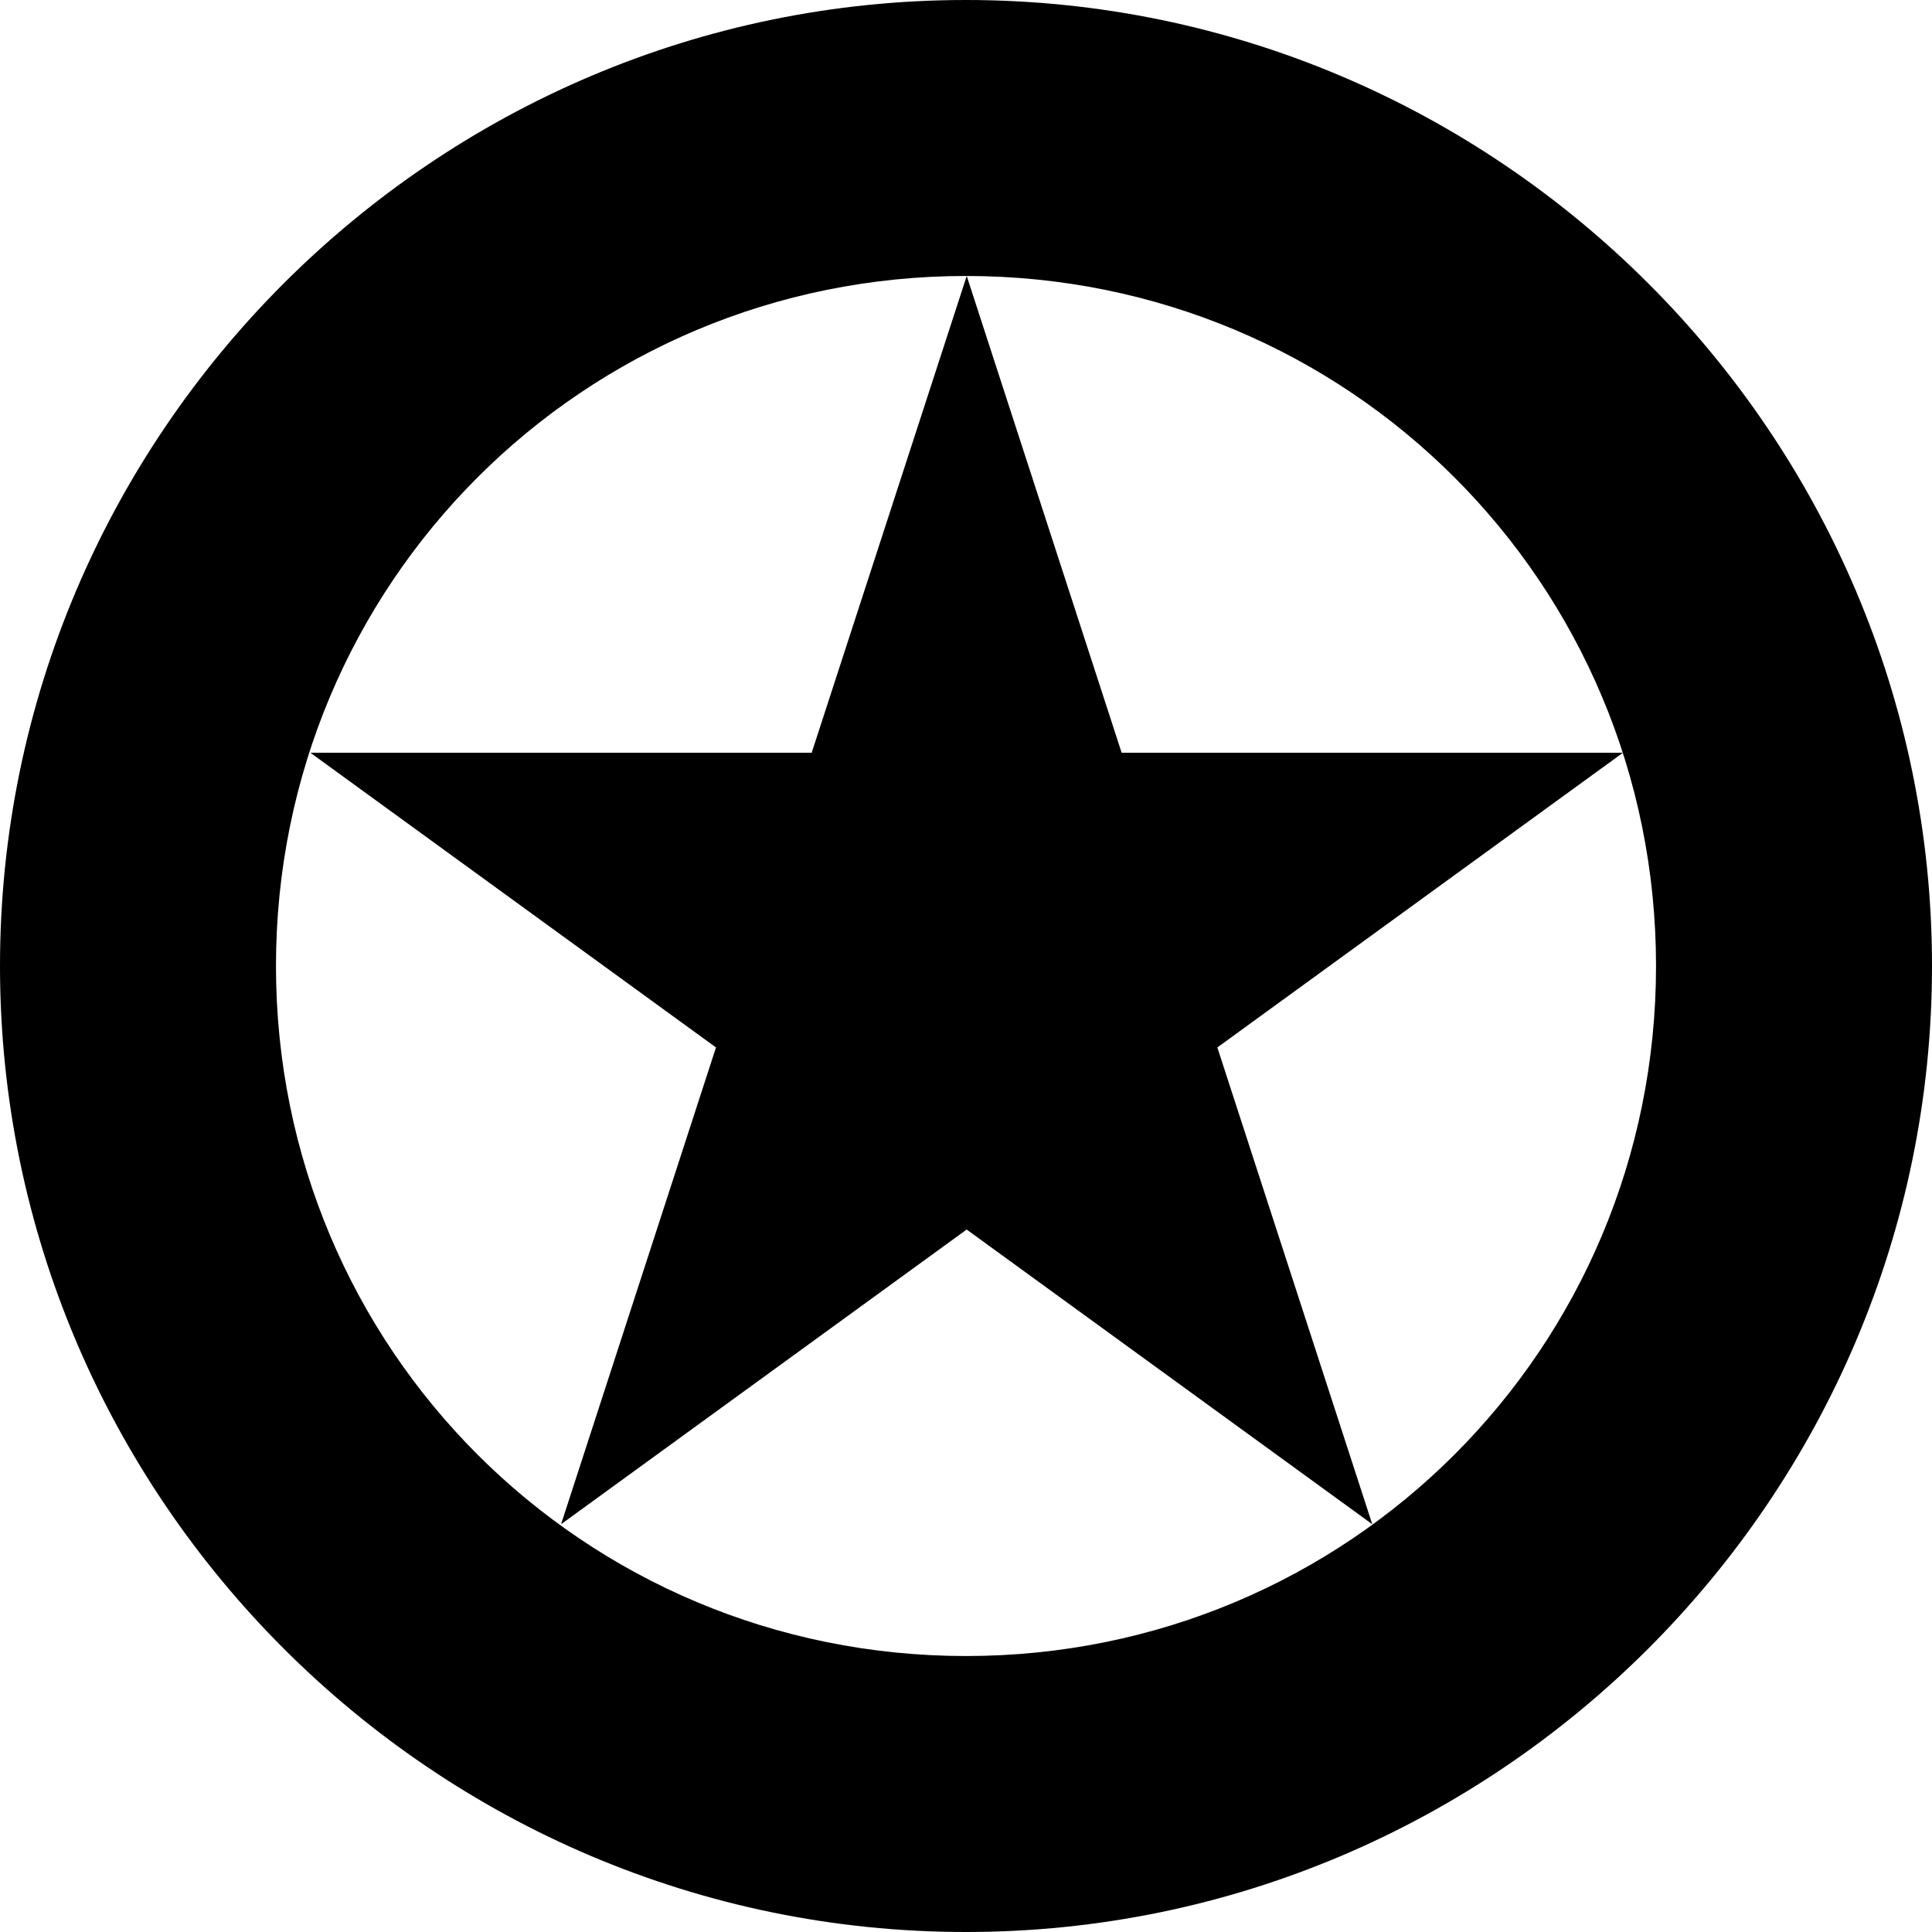 <!-- Generated by IcoMoon.io -->
<svg version="1.1" xmlns="http://www.w3.org/2000/svg" width="32" height="32" viewBox="0 0 32 32">
<title>poi_standard</title>
<path d="M16 0c-8.809 0-16 7.191-16 16s7.191 16 16 16c8.809 0 16-7.191 16-16s-7.191-16-16-16zM16 4.571c6.339 0 11.429 5.090 11.429 11.429s-5.090 11.429-11.429 11.429c-6.339 0-11.429-5.090-11.429-11.429s5.090-11.429 11.429-11.429z"></path>
<path d="M16.012 4.571l2.566 7.897h8.303l-6.718 4.881 2.566 7.897-6.718-4.881-6.718 4.881 2.566-7.897-6.718-4.881h8.303z"></path>
</svg>
